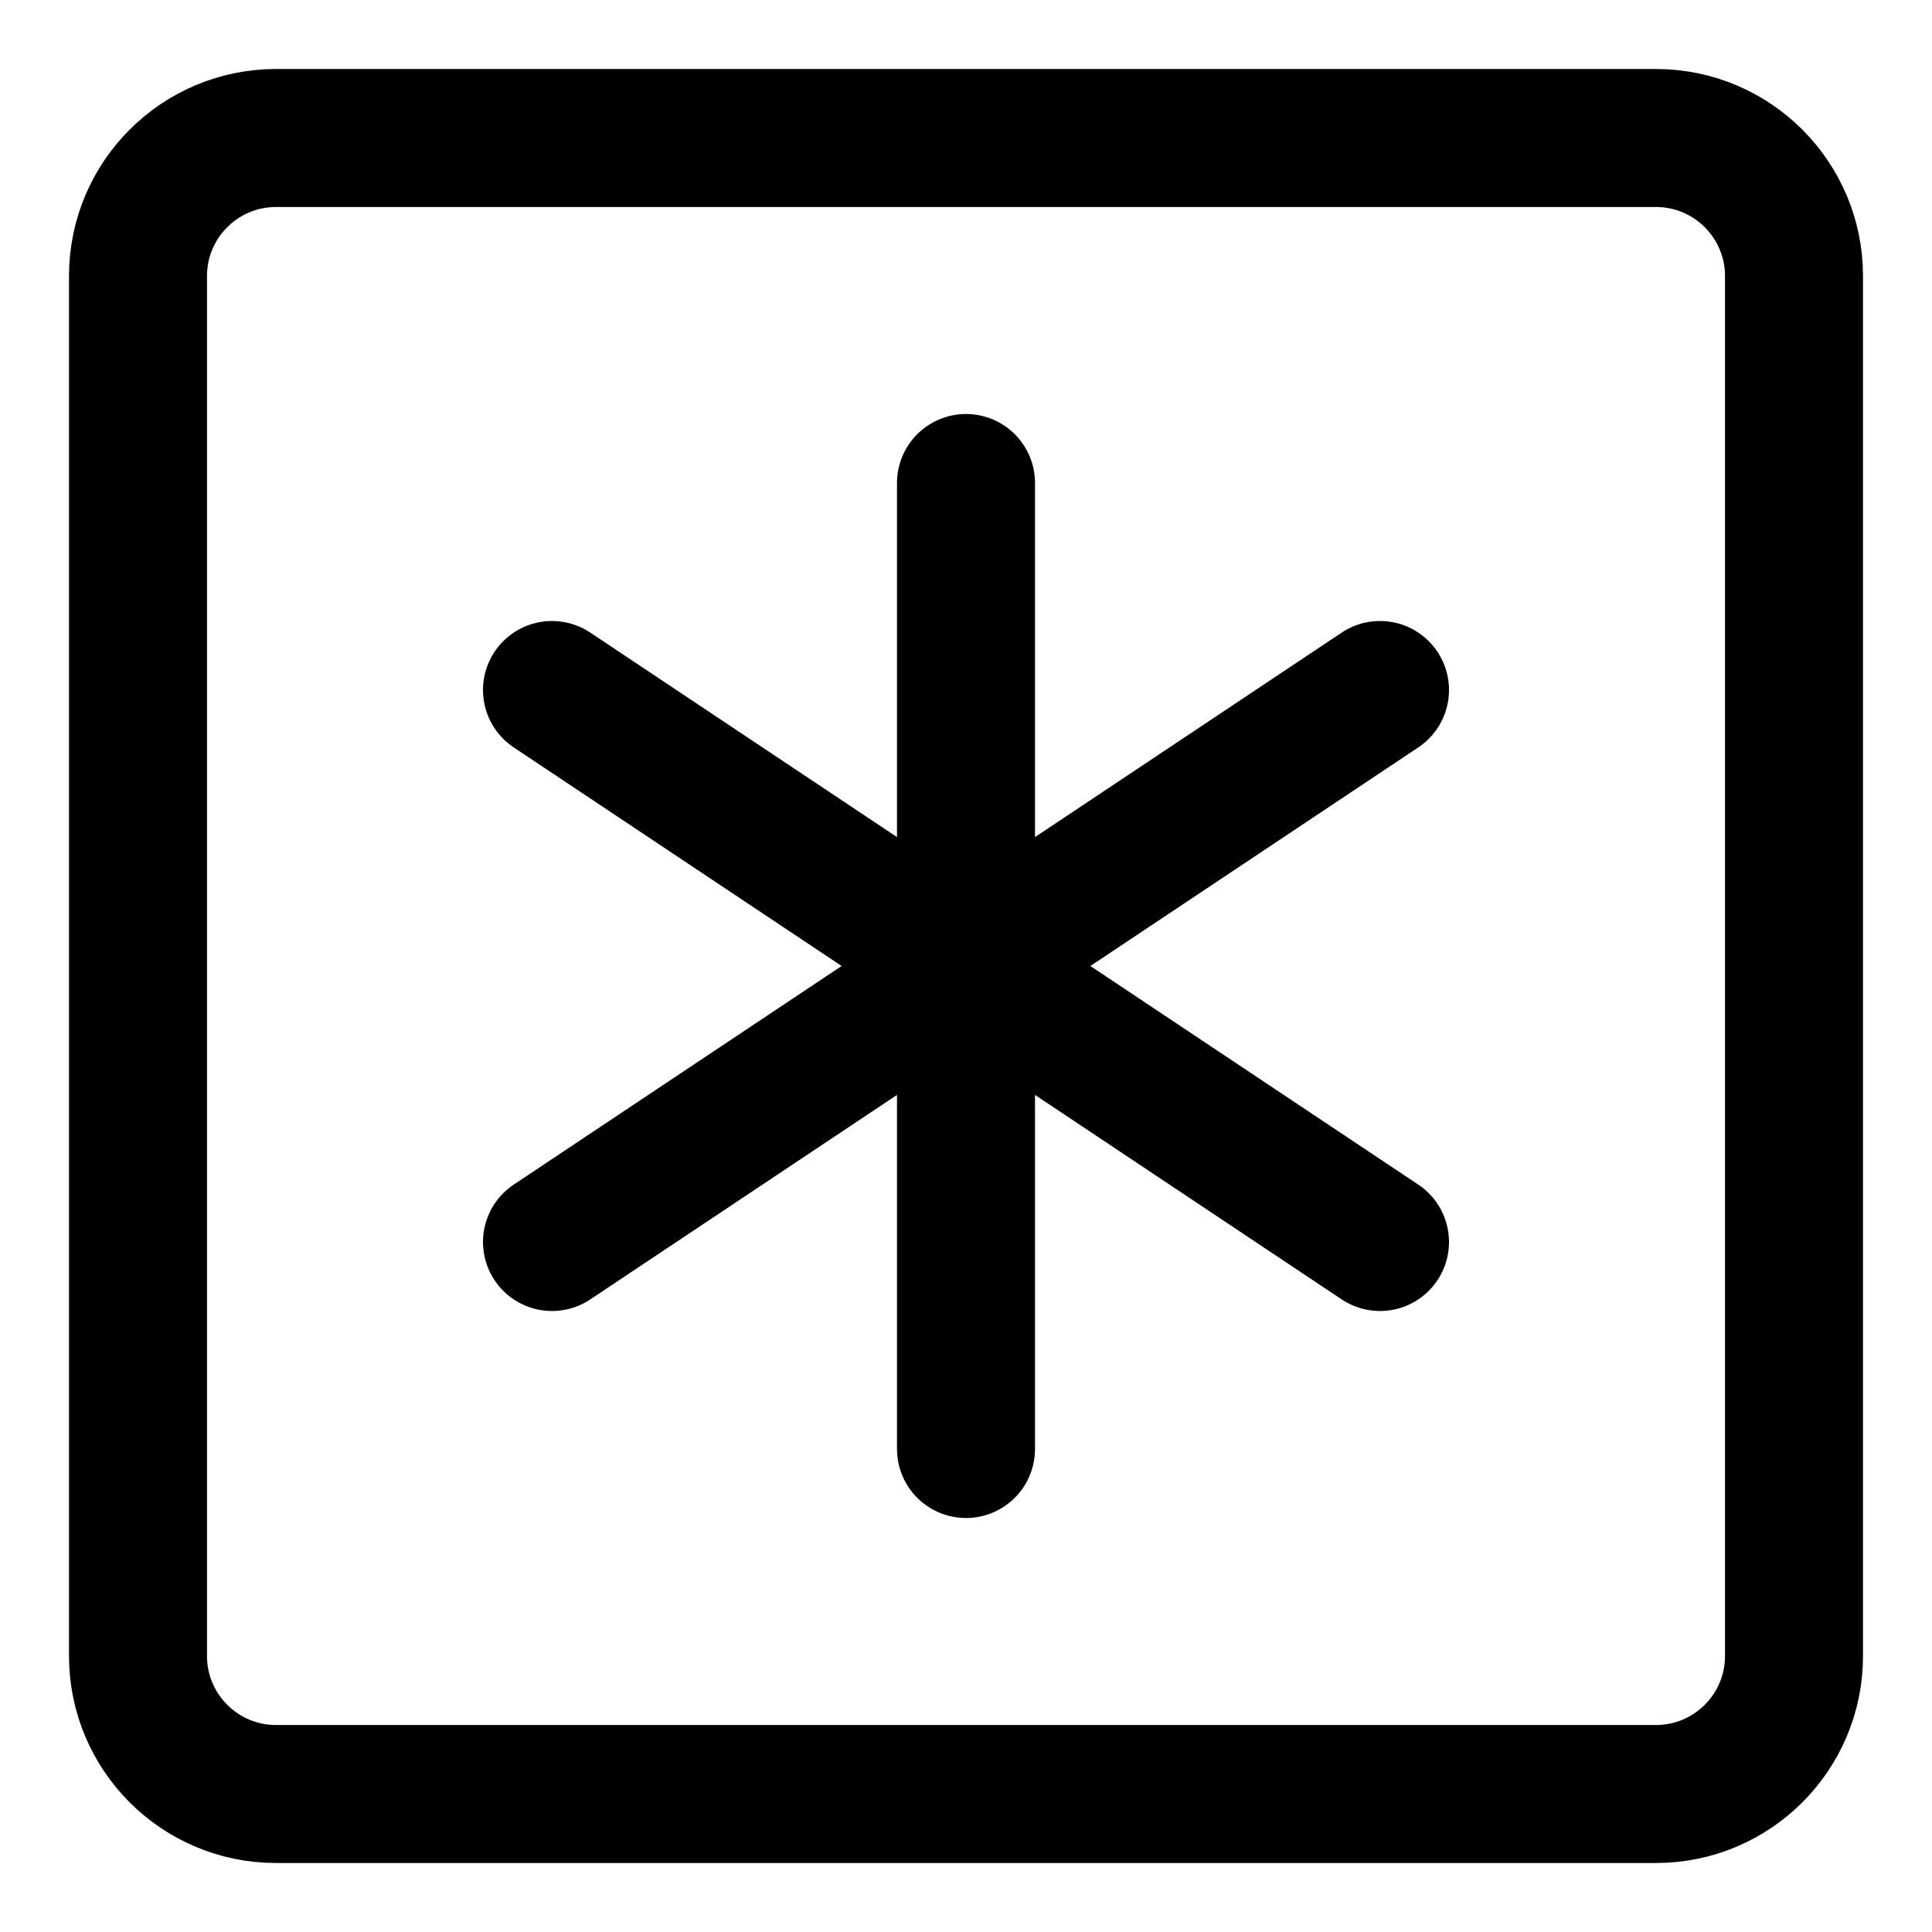 <svg xmlns="http://www.w3.org/2000/svg" fill="none" viewBox="0 0 14 14"><g id="asterisk-square-1--asterisk-star-keyboard-keyboard"><path id="Vector" stroke="#000000" stroke-linecap="round" stroke-linejoin="round" d="M7 3.5v7" stroke-width="1"></path><path id="Vector_2" stroke="#000000" stroke-linecap="round" stroke-linejoin="round" d="M10 5 4 9" stroke-width="1"></path><path id="Vector 2455" stroke="#000000" stroke-linecap="round" stroke-linejoin="round" d="m4 5 6 4" stroke-width="1"></path><path id="Vector_3" stroke="#000000" stroke-linecap="round" stroke-linejoin="round" d="M12 1H2c-0.552 0 -1 0.448 -1 1v10c0 0.552 0.448 1 1 1h10c0.552 0 1 -0.448 1 -1V2c0 -0.552 -0.448 -1 -1 -1Z" stroke-width="1"></path></g></svg>